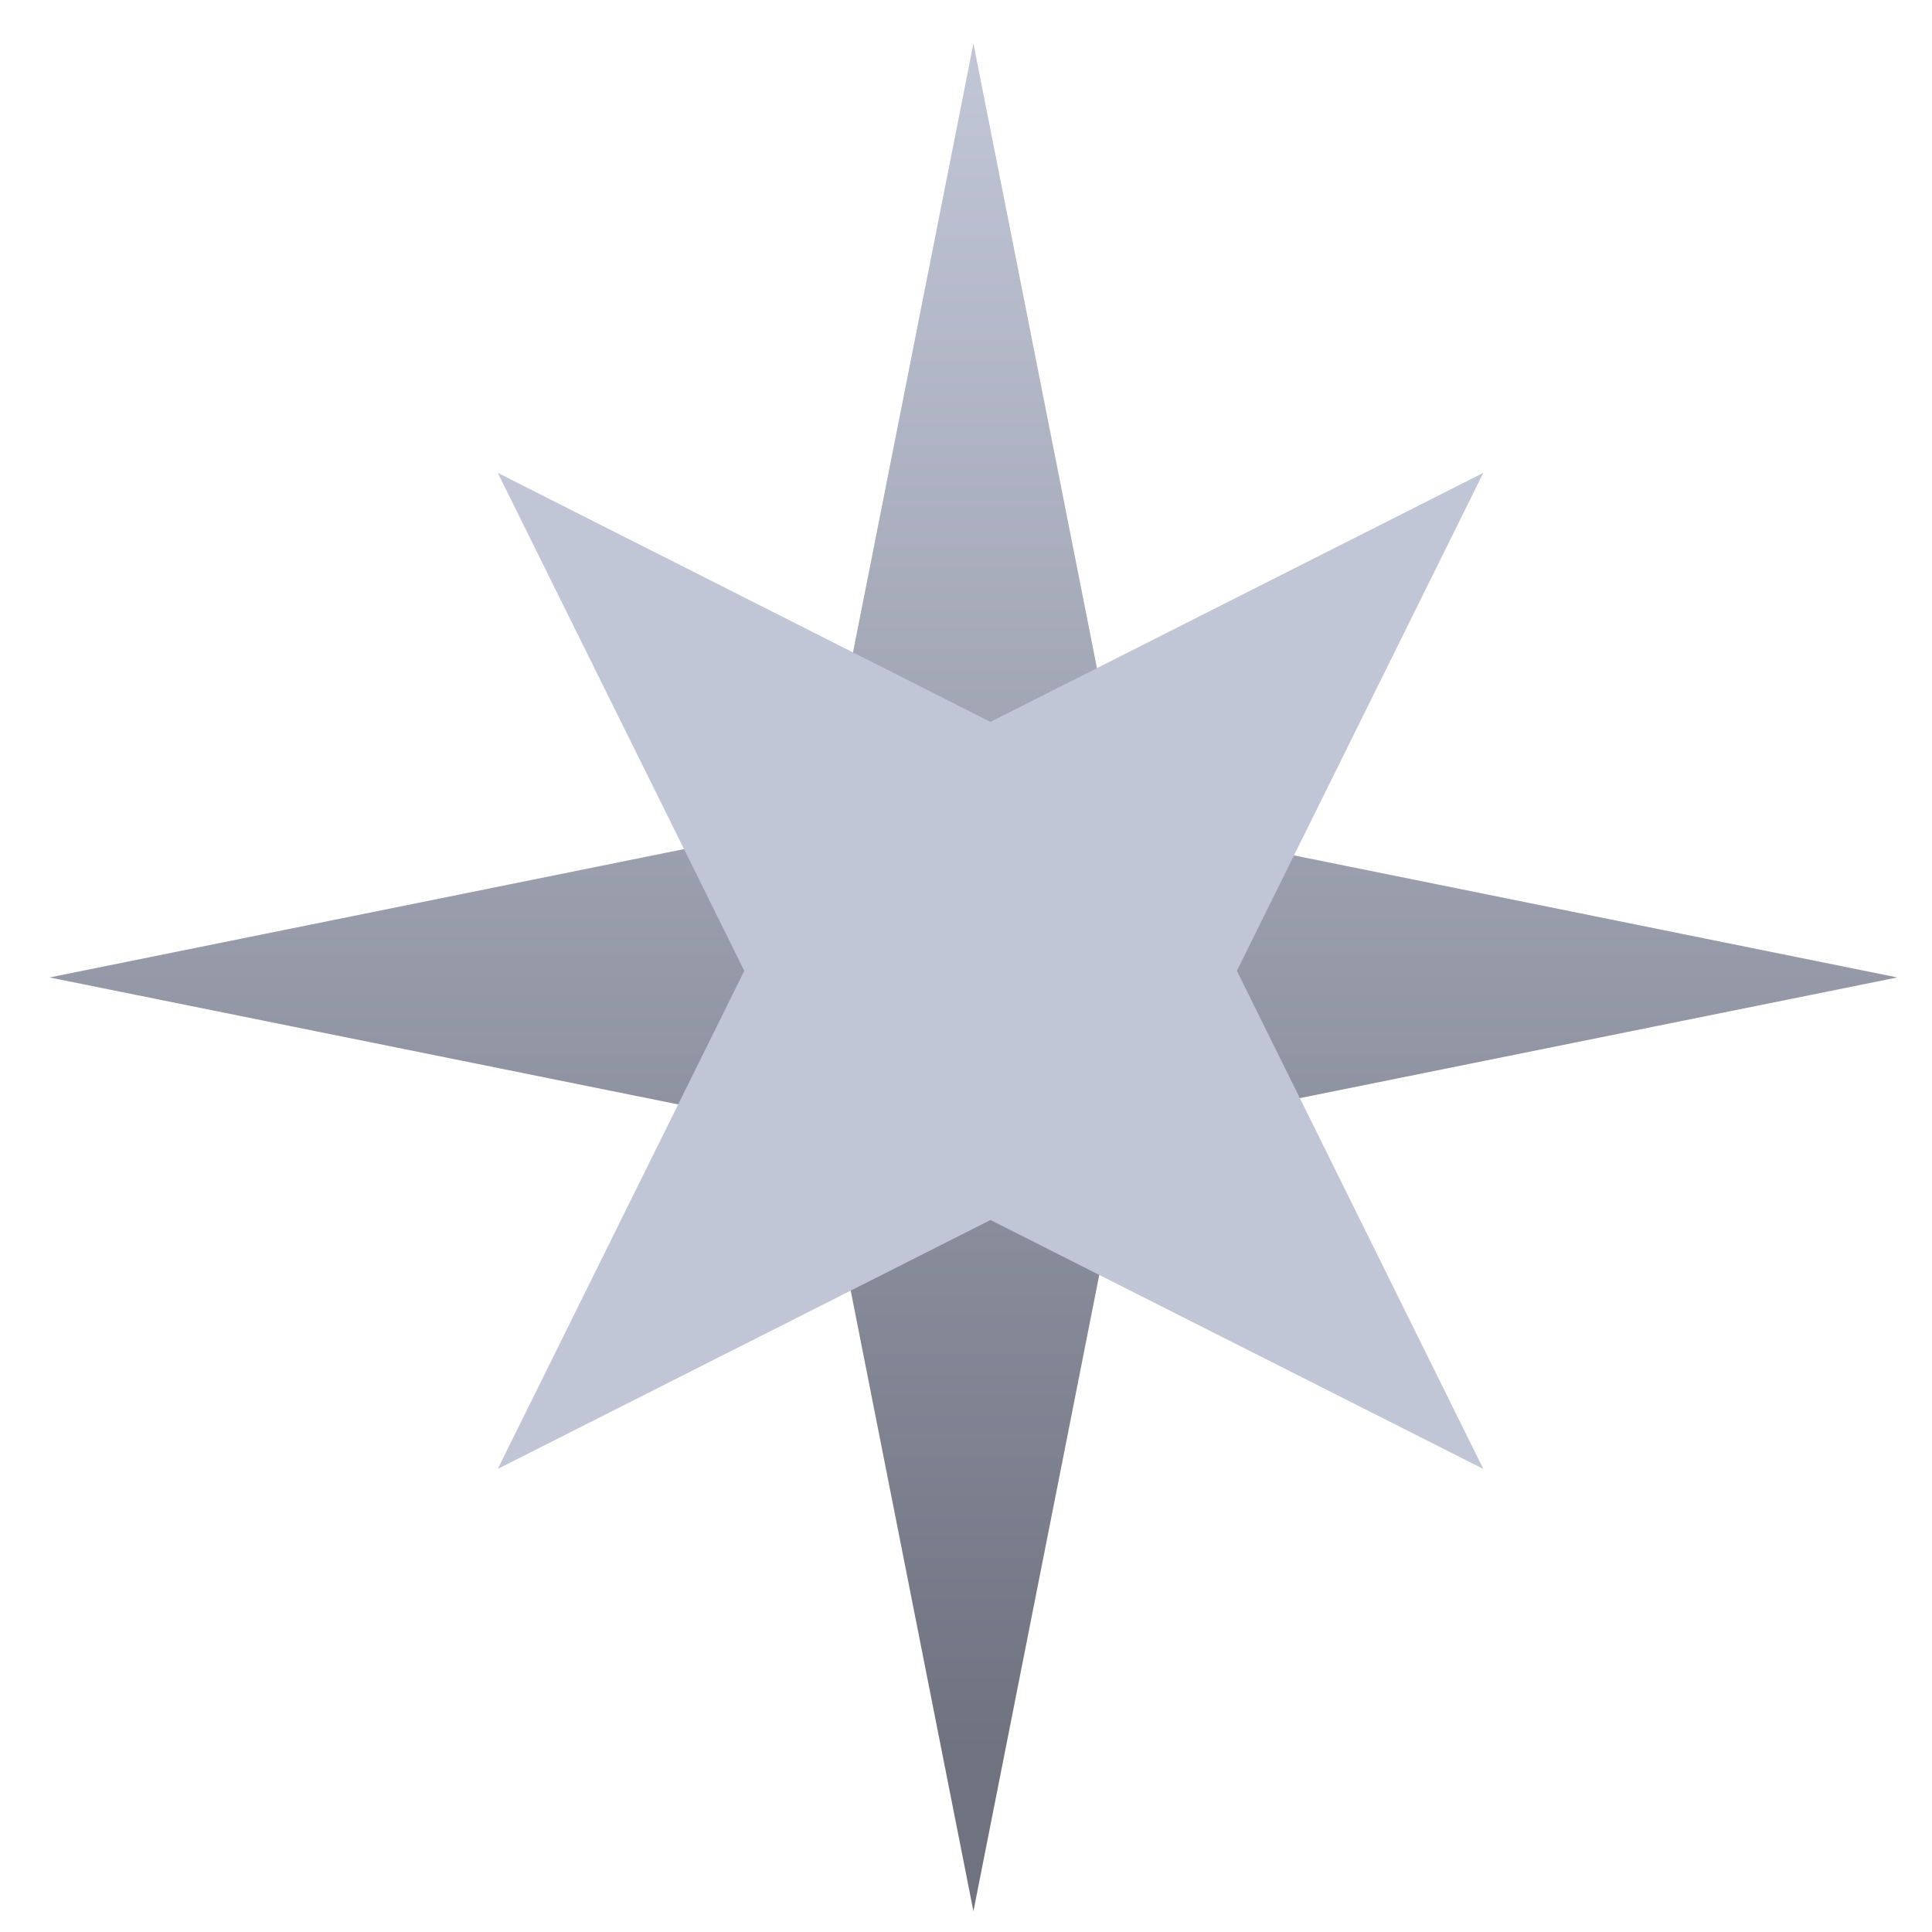 <svg xmlns="http://www.w3.org/2000/svg" xmlns:xlink="http://www.w3.org/1999/xlink" width="64" height="64" viewBox="0 0 64 64" version="1.1"><defs><linearGradient id="linear0" gradientUnits="userSpaceOnUse" x1="0" y1="0" x2="0" y2="1" gradientTransform="matrix(85.692,0,0,55.527,-9.805,2.306)"><stop offset="0" style="stop-color:#c1c6d6;stop-opacity:1;"/><stop offset="1" style="stop-color:#6f7380;stop-opacity:1;"/></linearGradient></defs><g id="surface1"><path style=" stroke:none;fill-rule:nonzero;fill:url(#linear0);" d="M 32.246 1.441 L 27.148 27.219 L 1.641 32.379 L 27.148 37.531 L 32.246 63.312 L 37.344 37.531 L 62.852 32.379 L 37.344 27.219 Z M 32.246 1.441 "/><path style=" stroke:none;fill-rule:nonzero;fill:#c1c6d6;fill-opacity:1;" d="M 16.488 15.664 L 24.656 32.16 L 16.488 48.66 L 32.812 40.414 L 49.137 48.66 L 40.973 32.16 L 49.137 15.664 L 32.812 23.914 Z M 16.488 15.664 "/></g></svg>
